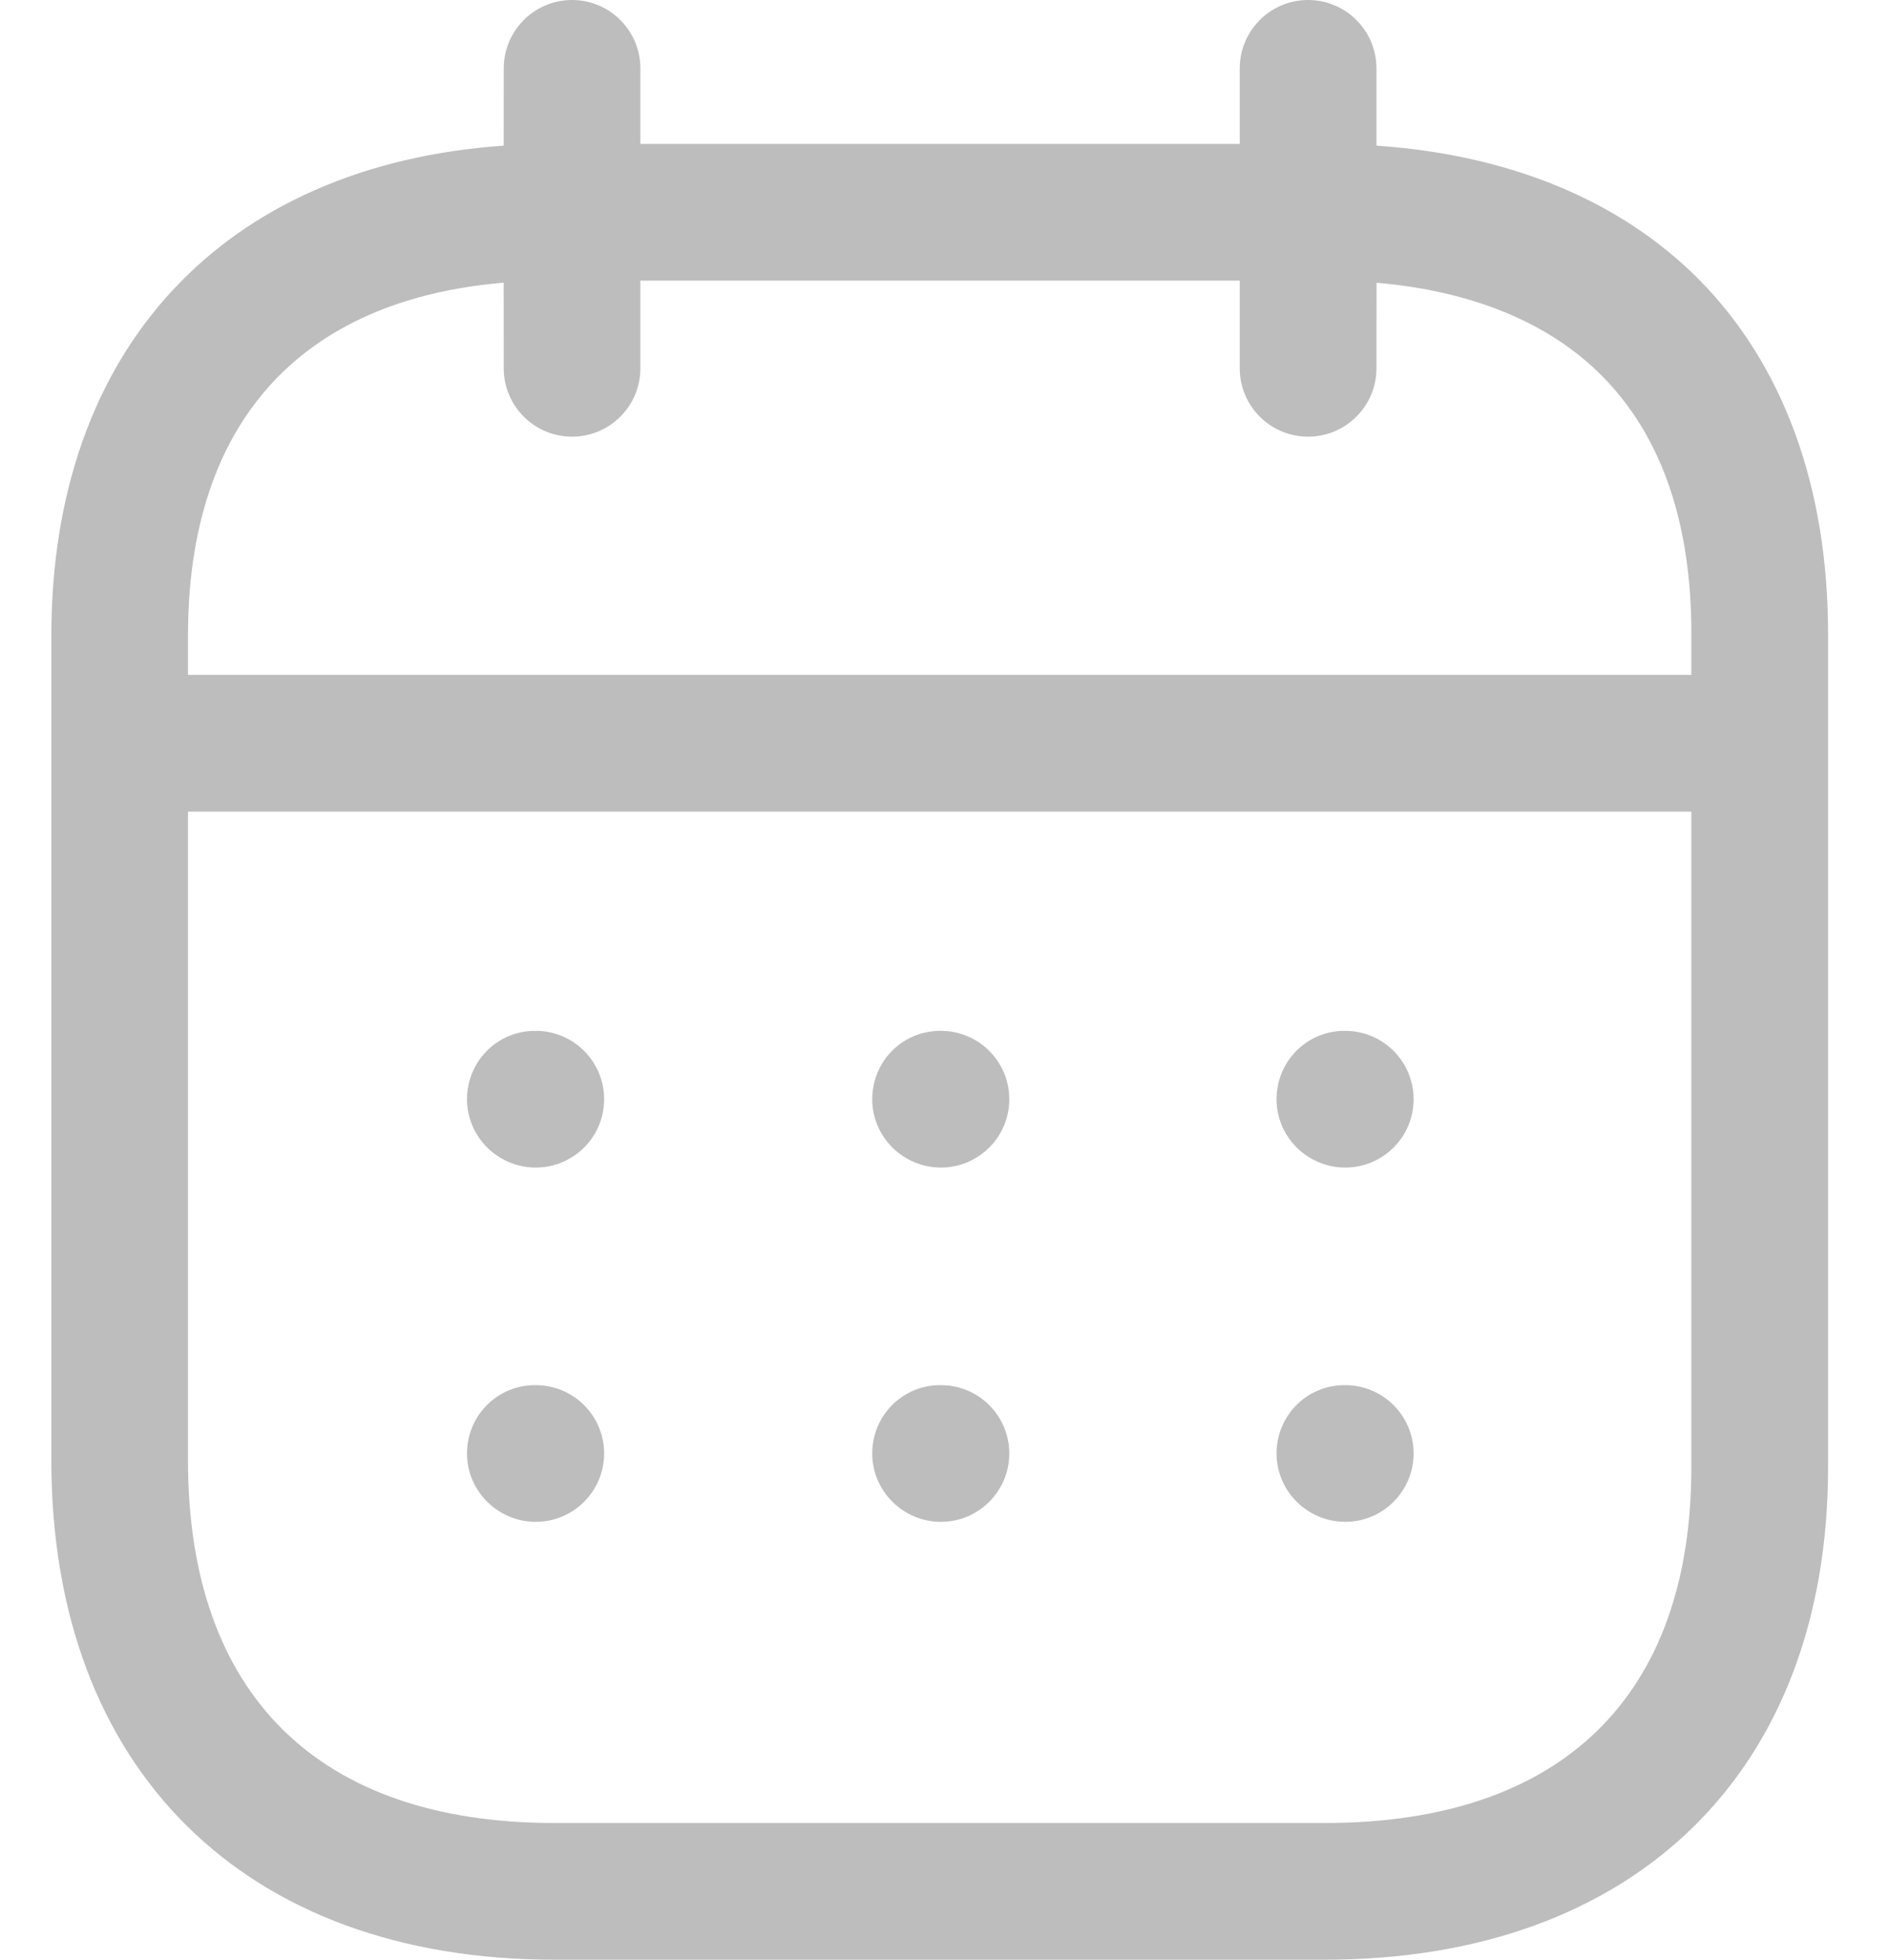 <svg width="27" height="28" viewBox="0 0 27 28" fill="none" xmlns="http://www.w3.org/2000/svg">
<path id="Combined-Shape" fill-rule="evenodd" clip-rule="evenodd" d="M18.697 0C19.236 0 19.674 0.438 19.674 0.977L19.674 2.081C21.576 2.211 23.155 2.863 24.273 3.983C25.493 5.208 26.135 6.97 26.129 9.084V20.965C26.129 25.304 23.373 28 18.939 28H7.924C3.489 28 0.734 25.267 0.734 20.866V9.081C0.734 4.988 3.191 2.361 7.199 2.081L7.2 0.977C7.2 0.438 7.638 0 8.177 0C8.716 0 9.153 0.438 9.153 0.977L9.153 2.056H17.72L17.72 0.977C17.72 0.438 18.158 0 18.697 0ZM24.175 11.596H2.687V20.866C2.687 24.208 4.547 26.047 7.924 26.047H18.939C22.316 26.047 24.175 24.242 24.175 20.965L24.175 11.596ZM19.228 19.791C19.767 19.791 20.205 20.228 20.205 20.767C20.205 21.306 19.767 21.744 19.228 21.744C18.689 21.744 18.246 21.306 18.246 20.767C18.246 20.228 18.677 19.791 19.216 19.791H19.228ZM13.449 19.791C13.988 19.791 14.426 20.228 14.426 20.767C14.426 21.306 13.988 21.744 13.449 21.744C12.91 21.744 12.467 21.306 12.467 20.767C12.467 20.228 12.898 19.791 13.437 19.791H13.449ZM7.658 19.791C8.197 19.791 8.635 20.228 8.635 20.767C8.635 21.306 8.197 21.744 7.658 21.744C7.119 21.744 6.675 21.306 6.675 20.767C6.675 20.228 7.107 19.791 7.646 19.791H7.658ZM19.228 14.729C19.767 14.729 20.205 15.166 20.205 15.706C20.205 16.245 19.767 16.682 19.228 16.682C18.689 16.682 18.246 16.245 18.246 15.706C18.246 15.166 18.677 14.729 19.216 14.729H19.228ZM13.449 14.729C13.988 14.729 14.426 15.166 14.426 15.706C14.426 16.245 13.988 16.682 13.449 16.682C12.91 16.682 12.467 16.245 12.467 15.706C12.467 15.166 12.898 14.729 13.437 14.729H13.449ZM7.658 14.729C8.197 14.729 8.635 15.166 8.635 15.706C8.635 16.245 8.197 16.682 7.658 16.682C7.119 16.682 6.675 16.245 6.675 15.706C6.675 15.166 7.107 14.729 7.646 14.729H7.658ZM17.72 4.01H9.153L9.153 5.263C9.153 5.802 8.716 6.239 8.177 6.239C7.638 6.239 7.2 5.802 7.2 5.263L7.199 4.039C4.282 4.285 2.687 6.053 2.687 9.081V9.642H24.175L24.175 9.081C24.181 7.473 23.748 6.223 22.89 5.363C22.137 4.608 21.035 4.156 19.675 4.04L19.674 5.263C19.674 5.802 19.236 6.239 18.697 6.239C18.158 6.239 17.72 5.802 17.72 5.263L17.72 4.01Z" fill="#BDBDBD"/>
</svg>
